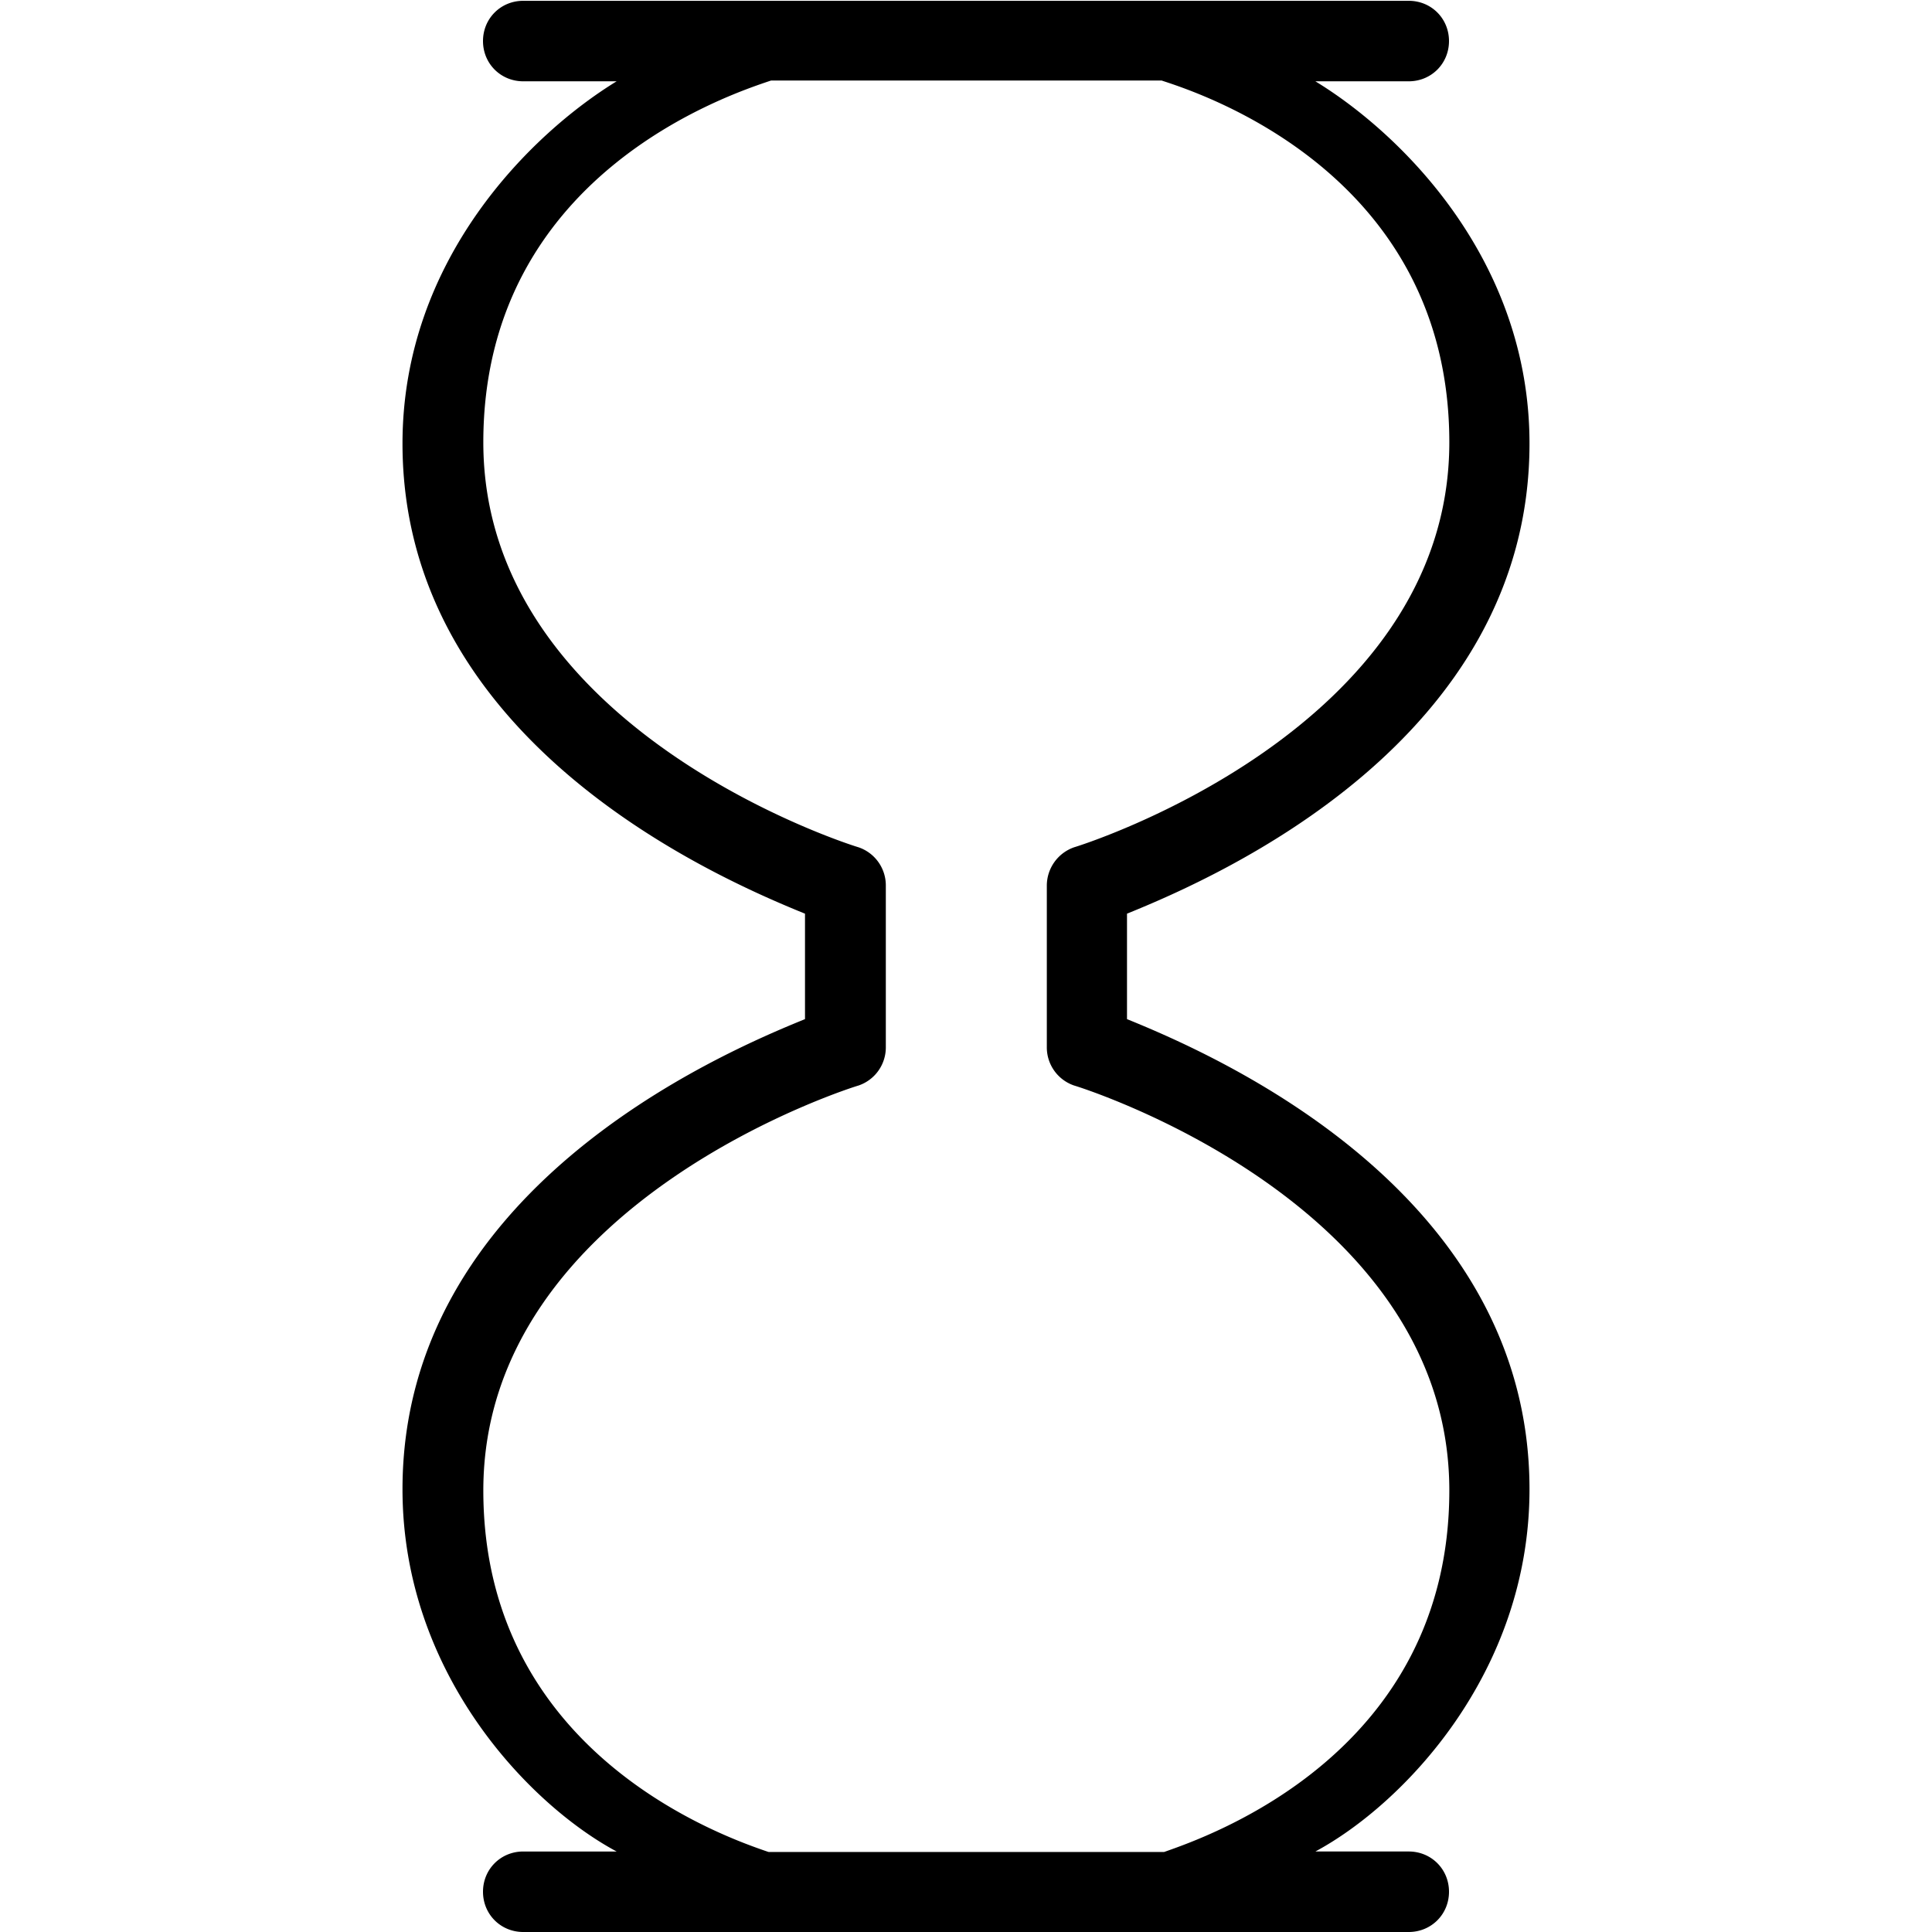 <svg xmlns="http://www.w3.org/2000/svg" width="1em" height="1em" viewBox="0 0 24 24"><path fill="currentColor" fill-rule="evenodd" d="M6.5 24c-.28 0-.5-.22-.5-.5s.22-.5.5-.5h1.16C6.58 22.422 5 20.79 5 18.5c0-3.7 3.89-5.39 5-5.84v-1.31c-1.11-.451-5-2.14-5-5.84c0-2.29 1.6-3.85 2.66-4.5H6.5c-.28 0-.5-.22-.5-.5s.22-.5.5-.5h11c.28 0 .5.22.5.5s-.22.5-.5.5h-1.16C17.4 1.656 19 3.22 19 5.51c0 3.7-3.89 5.39-5 5.84v1.31c1.11.451 5 2.14 5 5.84c0 2.29-1.58 3.92-2.66 4.5h1.16c.28 0 .5.22.5.5s-.22.5-.5.5zM9.58 1h4.85l.014.005c.504.165 3.56 1.17 3.56 4.49c0 3.59-4.62 5.02-4.66 5.03a.505.505 0 0 0-.34.48v2a.5.5 0 0 0 .34.48c.04.01 4.66 1.44 4.66 5.03c0 3.27-3 4.3-3.54 4.49l-.004.001H9.55l-.006-.001c-.544-.186-3.54-1.22-3.54-4.49c0-3.59 4.62-5.02 4.66-5.03a.5.5 0 0 0 .34-.48v-2a.5.5 0 0 0-.34-.48c-.04-.01-4.66-1.44-4.66-5.03c0-3.32 3.06-4.32 3.56-4.49z" clip-rule="evenodd"/></svg>